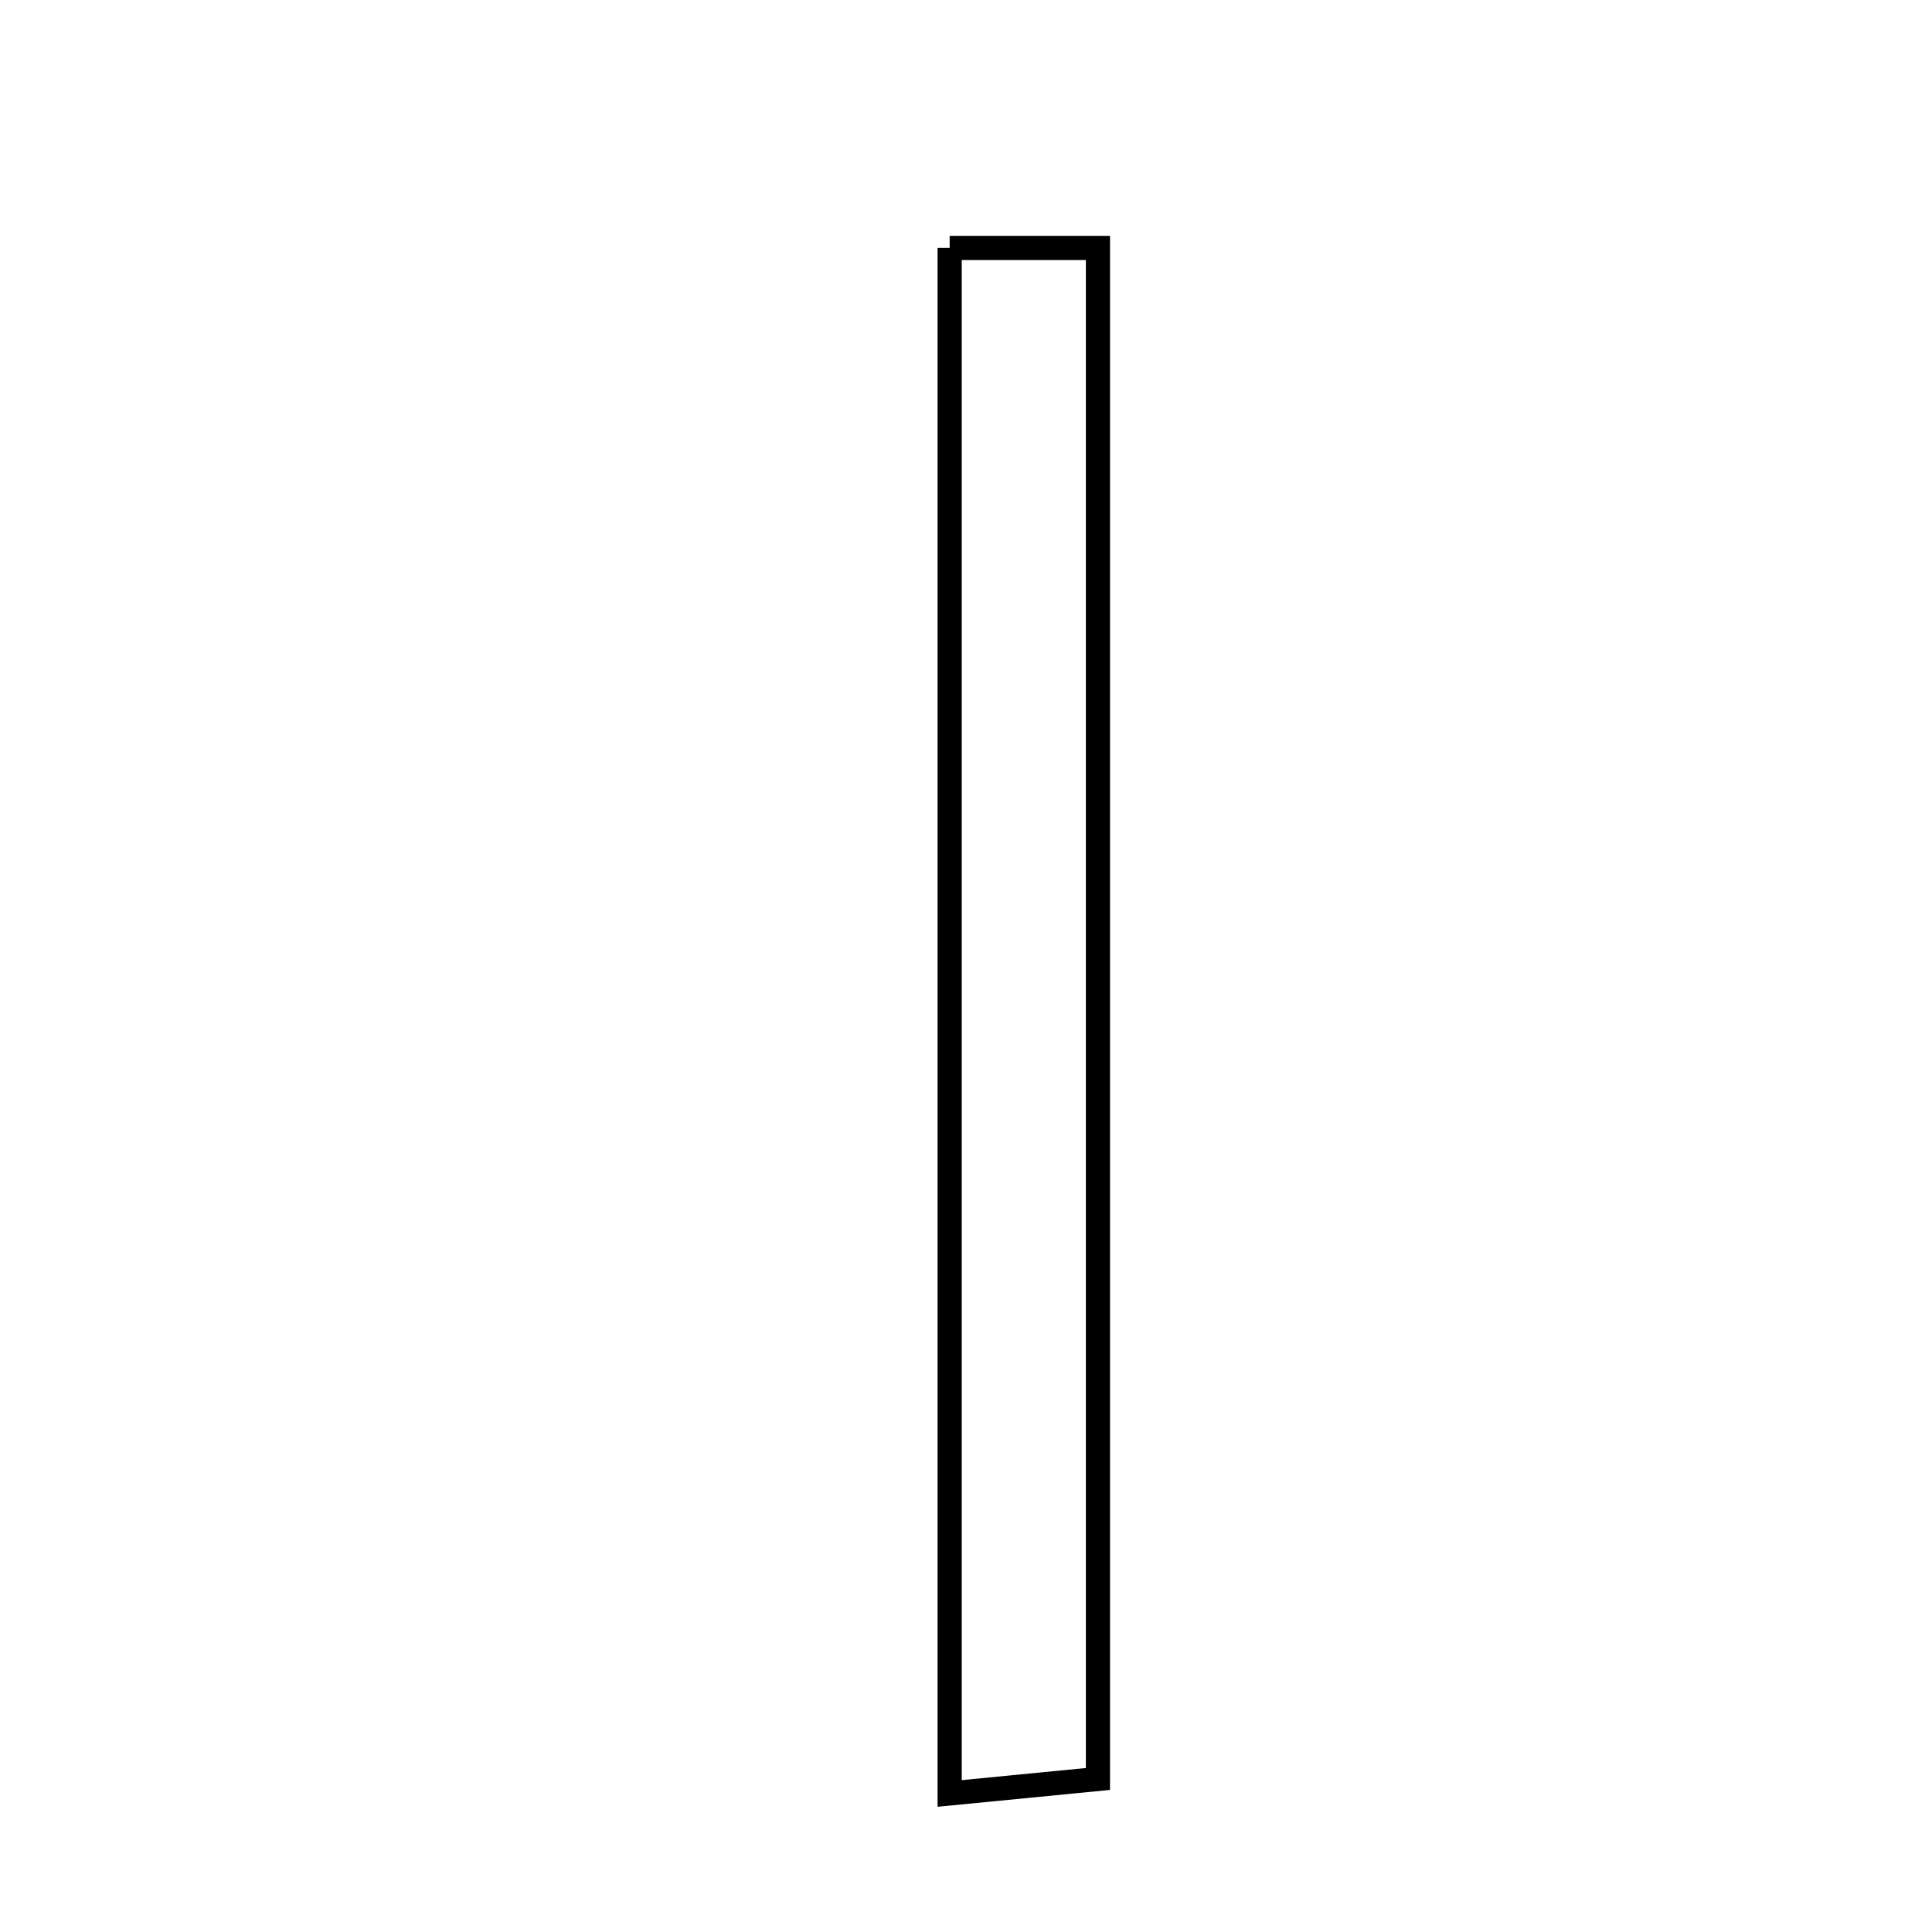<svg xmlns="http://www.w3.org/2000/svg" viewBox="0.0 0.0 24.0 24.0" height="200px" width="200px"><path fill="none" stroke="black" stroke-width=".3" stroke-opacity="1.0"  filling="0" d="M11.797 3.08 C12.459 3.08 12.936 3.08 13.639 3.08 C13.639 9.404 13.639 15.662 13.639 22.099 C13.076 22.154 12.531 22.207 11.797 22.279 C11.797 15.901 11.797 9.618 11.797 3.08"></path></svg>